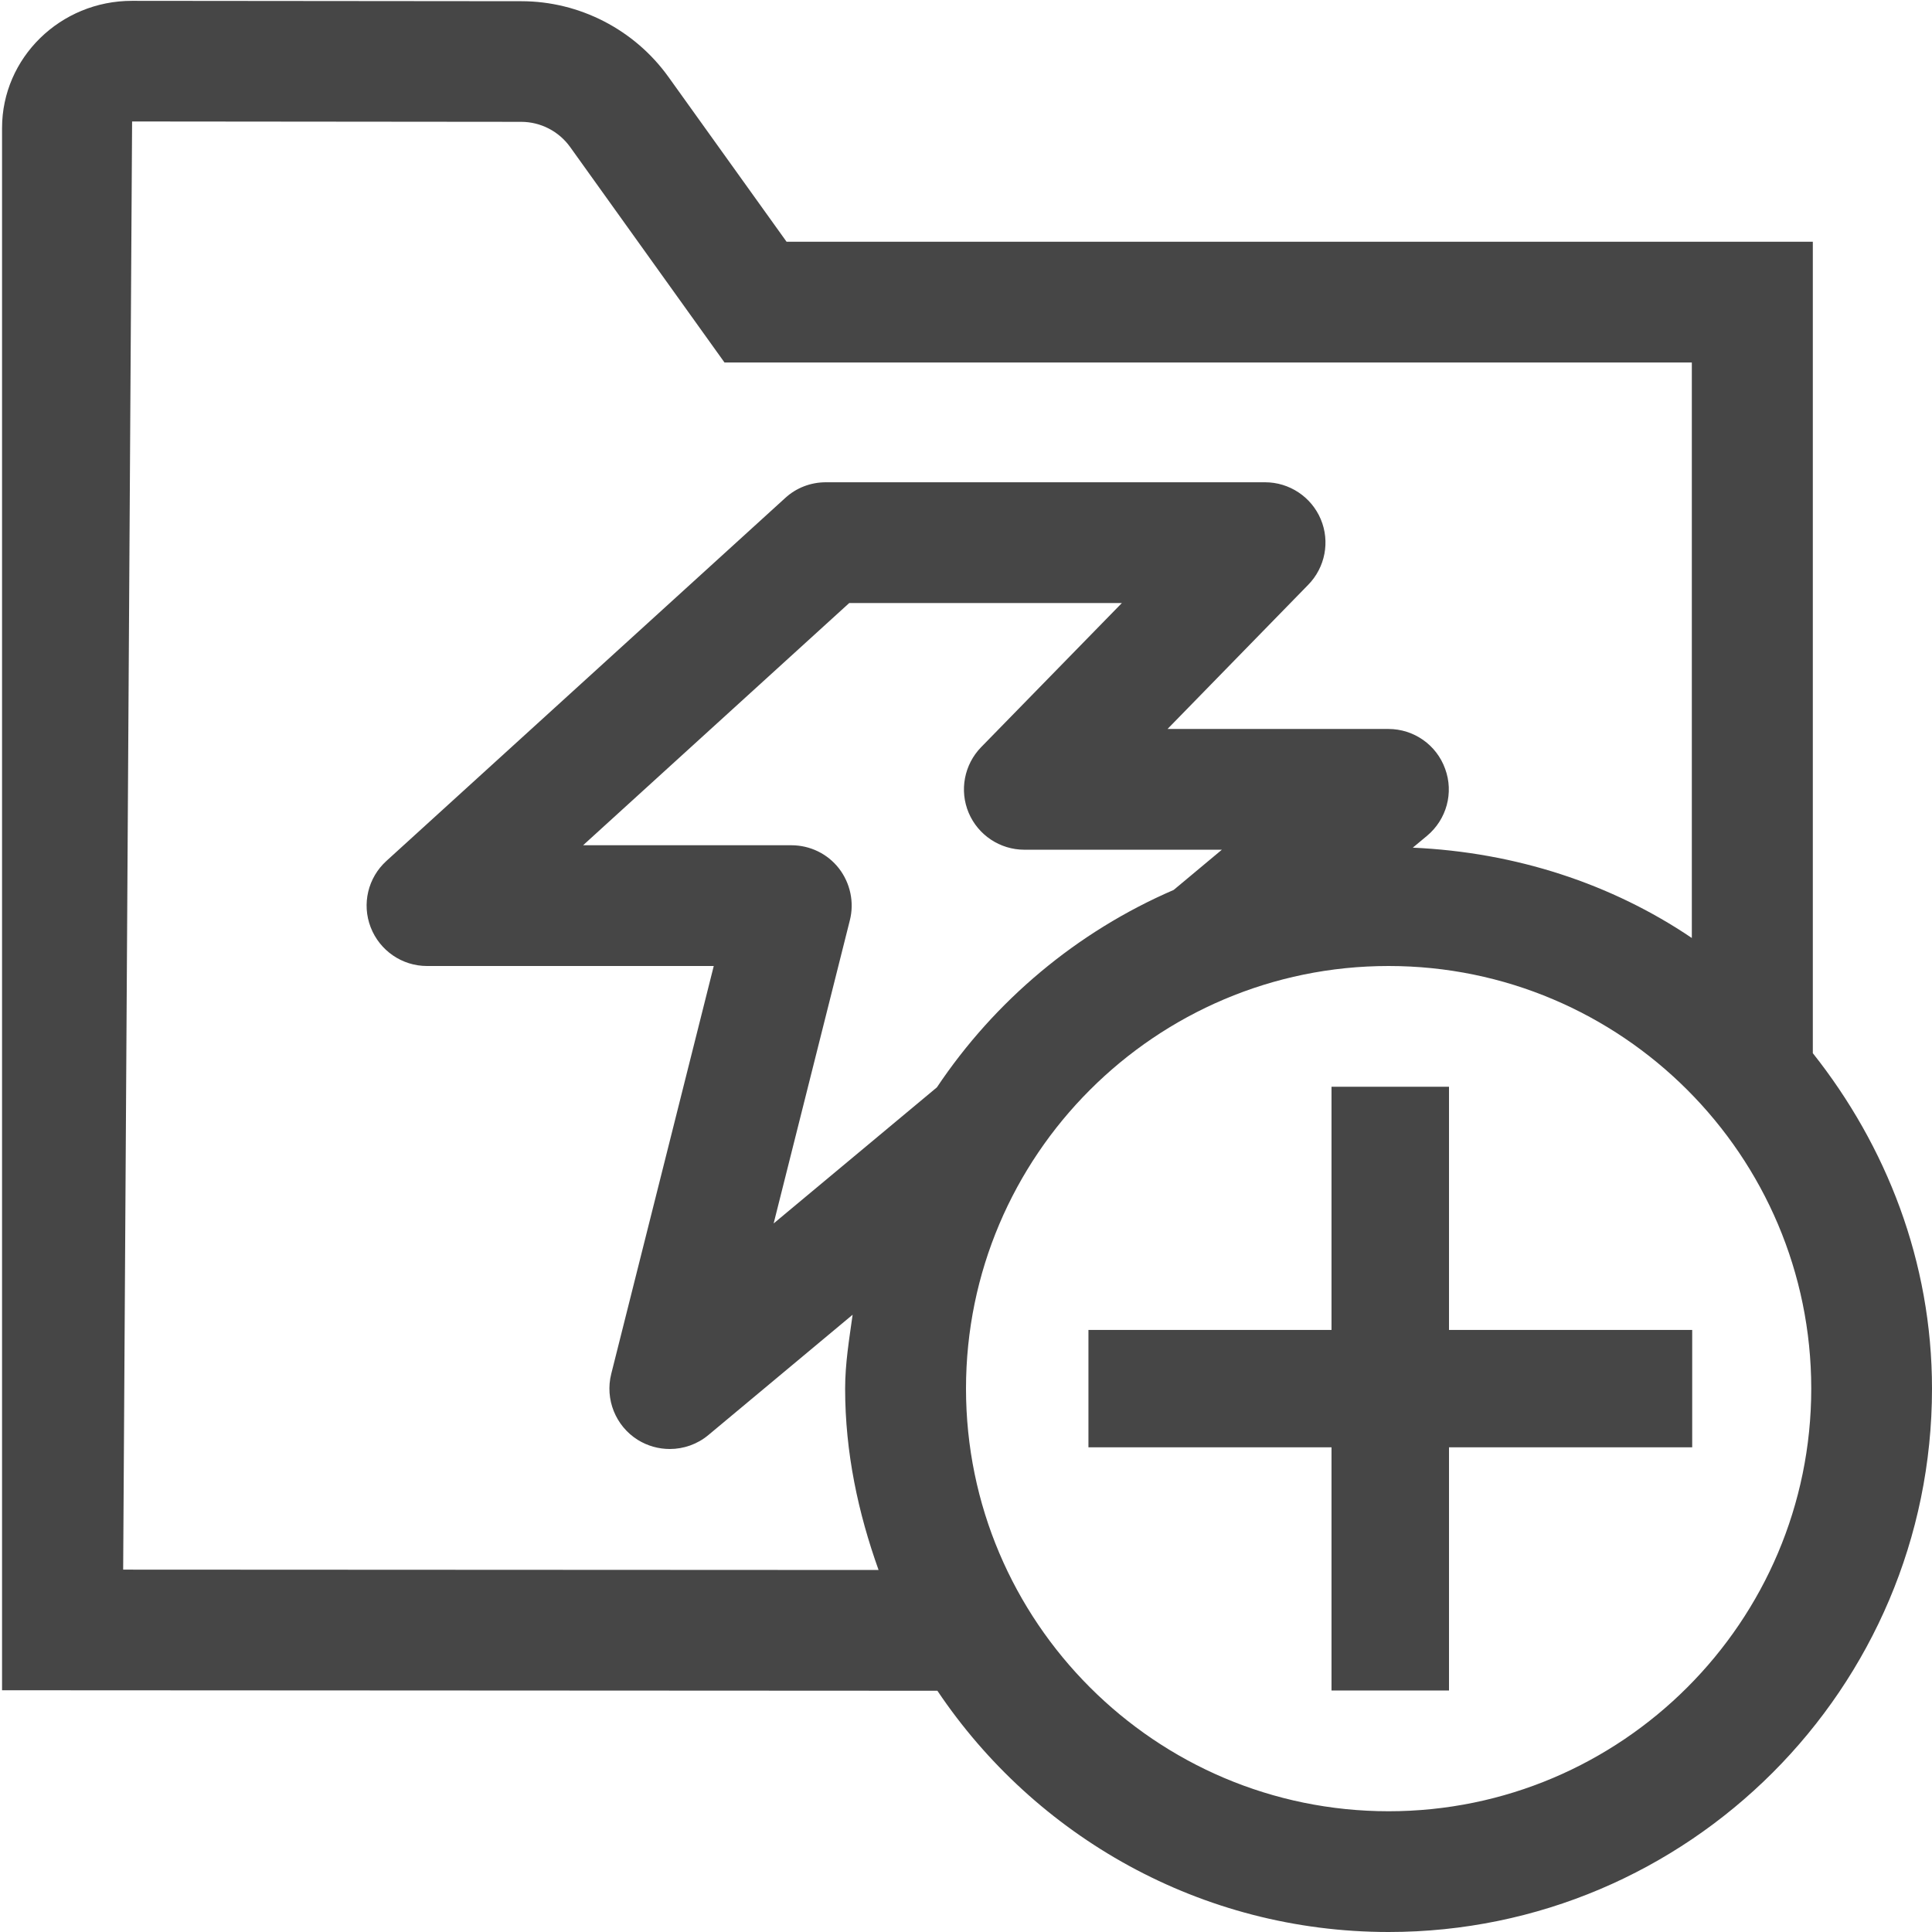 <?xml version="1.0" encoding="UTF-8"?>
<svg id="Layer_1" xmlns="http://www.w3.org/2000/svg" viewBox="0 0 16 16">
<path d="m15.013,8.722V2.002H6.514l-.979-1.366C5.254.245,4.799.01,4.317.01l-3.223-.003C.5.006.017.479.017,1.06v12.938l7.746.004c.808,1.204,2.181,1.998,3.737,1.998,2.481,0,4.5-2.019,4.5-4.5,0-1.053-.379-2.011-.987-2.778ZM1.02,12.998l.074-11.992,3.222.003c.161,0,.312.078.406.209l1.278,1.784h8.011v4.766c-.664-.449-1.459-.71-2.311-.748l.119-.099c.161-.135.222-.356.149-.554-.071-.198-.259-.33-.47-.33h-1.829l1.165-1.194c.141-.144.182-.358.104-.543-.078-.185-.26-.306-.461-.306h-3.638c-.125,0-.245.046-.336.13l-3.303,3.006c-.153.139-.205.357-.13.55.075.193.26.32.466.32h2.375l-.849,3.378c-.053.21.036.431.219.546.082.051.174.076.266.076.114,0,.228-.039.32-.116l1.194-.996c-.028.202-.062.402-.062.612,0,.529.108,1.03.277,1.502l-6.257-.003Zm6.739-3.993l-1.352,1.127.631-2.51c.038-.149.004-.308-.09-.43-.095-.122-.24-.192-.395-.192h-1.724l2.204-2.006h2.258l-1.166,1.194c-.14.144-.181.358-.103.543.078.185.26.306.461.306h1.636l-.399.333c-.801.346-1.481.917-1.961,1.635Zm3.741,5.995c-1.93,0-3.5-1.57-3.5-3.5s1.57-3.5,3.5-3.5,3.5,1.57,3.5,3.5-1.57,3.5-3.5,3.5Z" class="aw-theme-iconOutline" fill="#464646" stroke-width="0"/>
<polygon points="12 9 11.027 9 11.027 11.014 9.014 11.014 9.014 11.986 11.027 11.986 11.027 14 12 14 12 11.986 14.014 11.986 14.014 11.014 12 11.014 12 9" class="aw-theme-iconOutline" fill="#464646" stroke-width="0"/></svg>